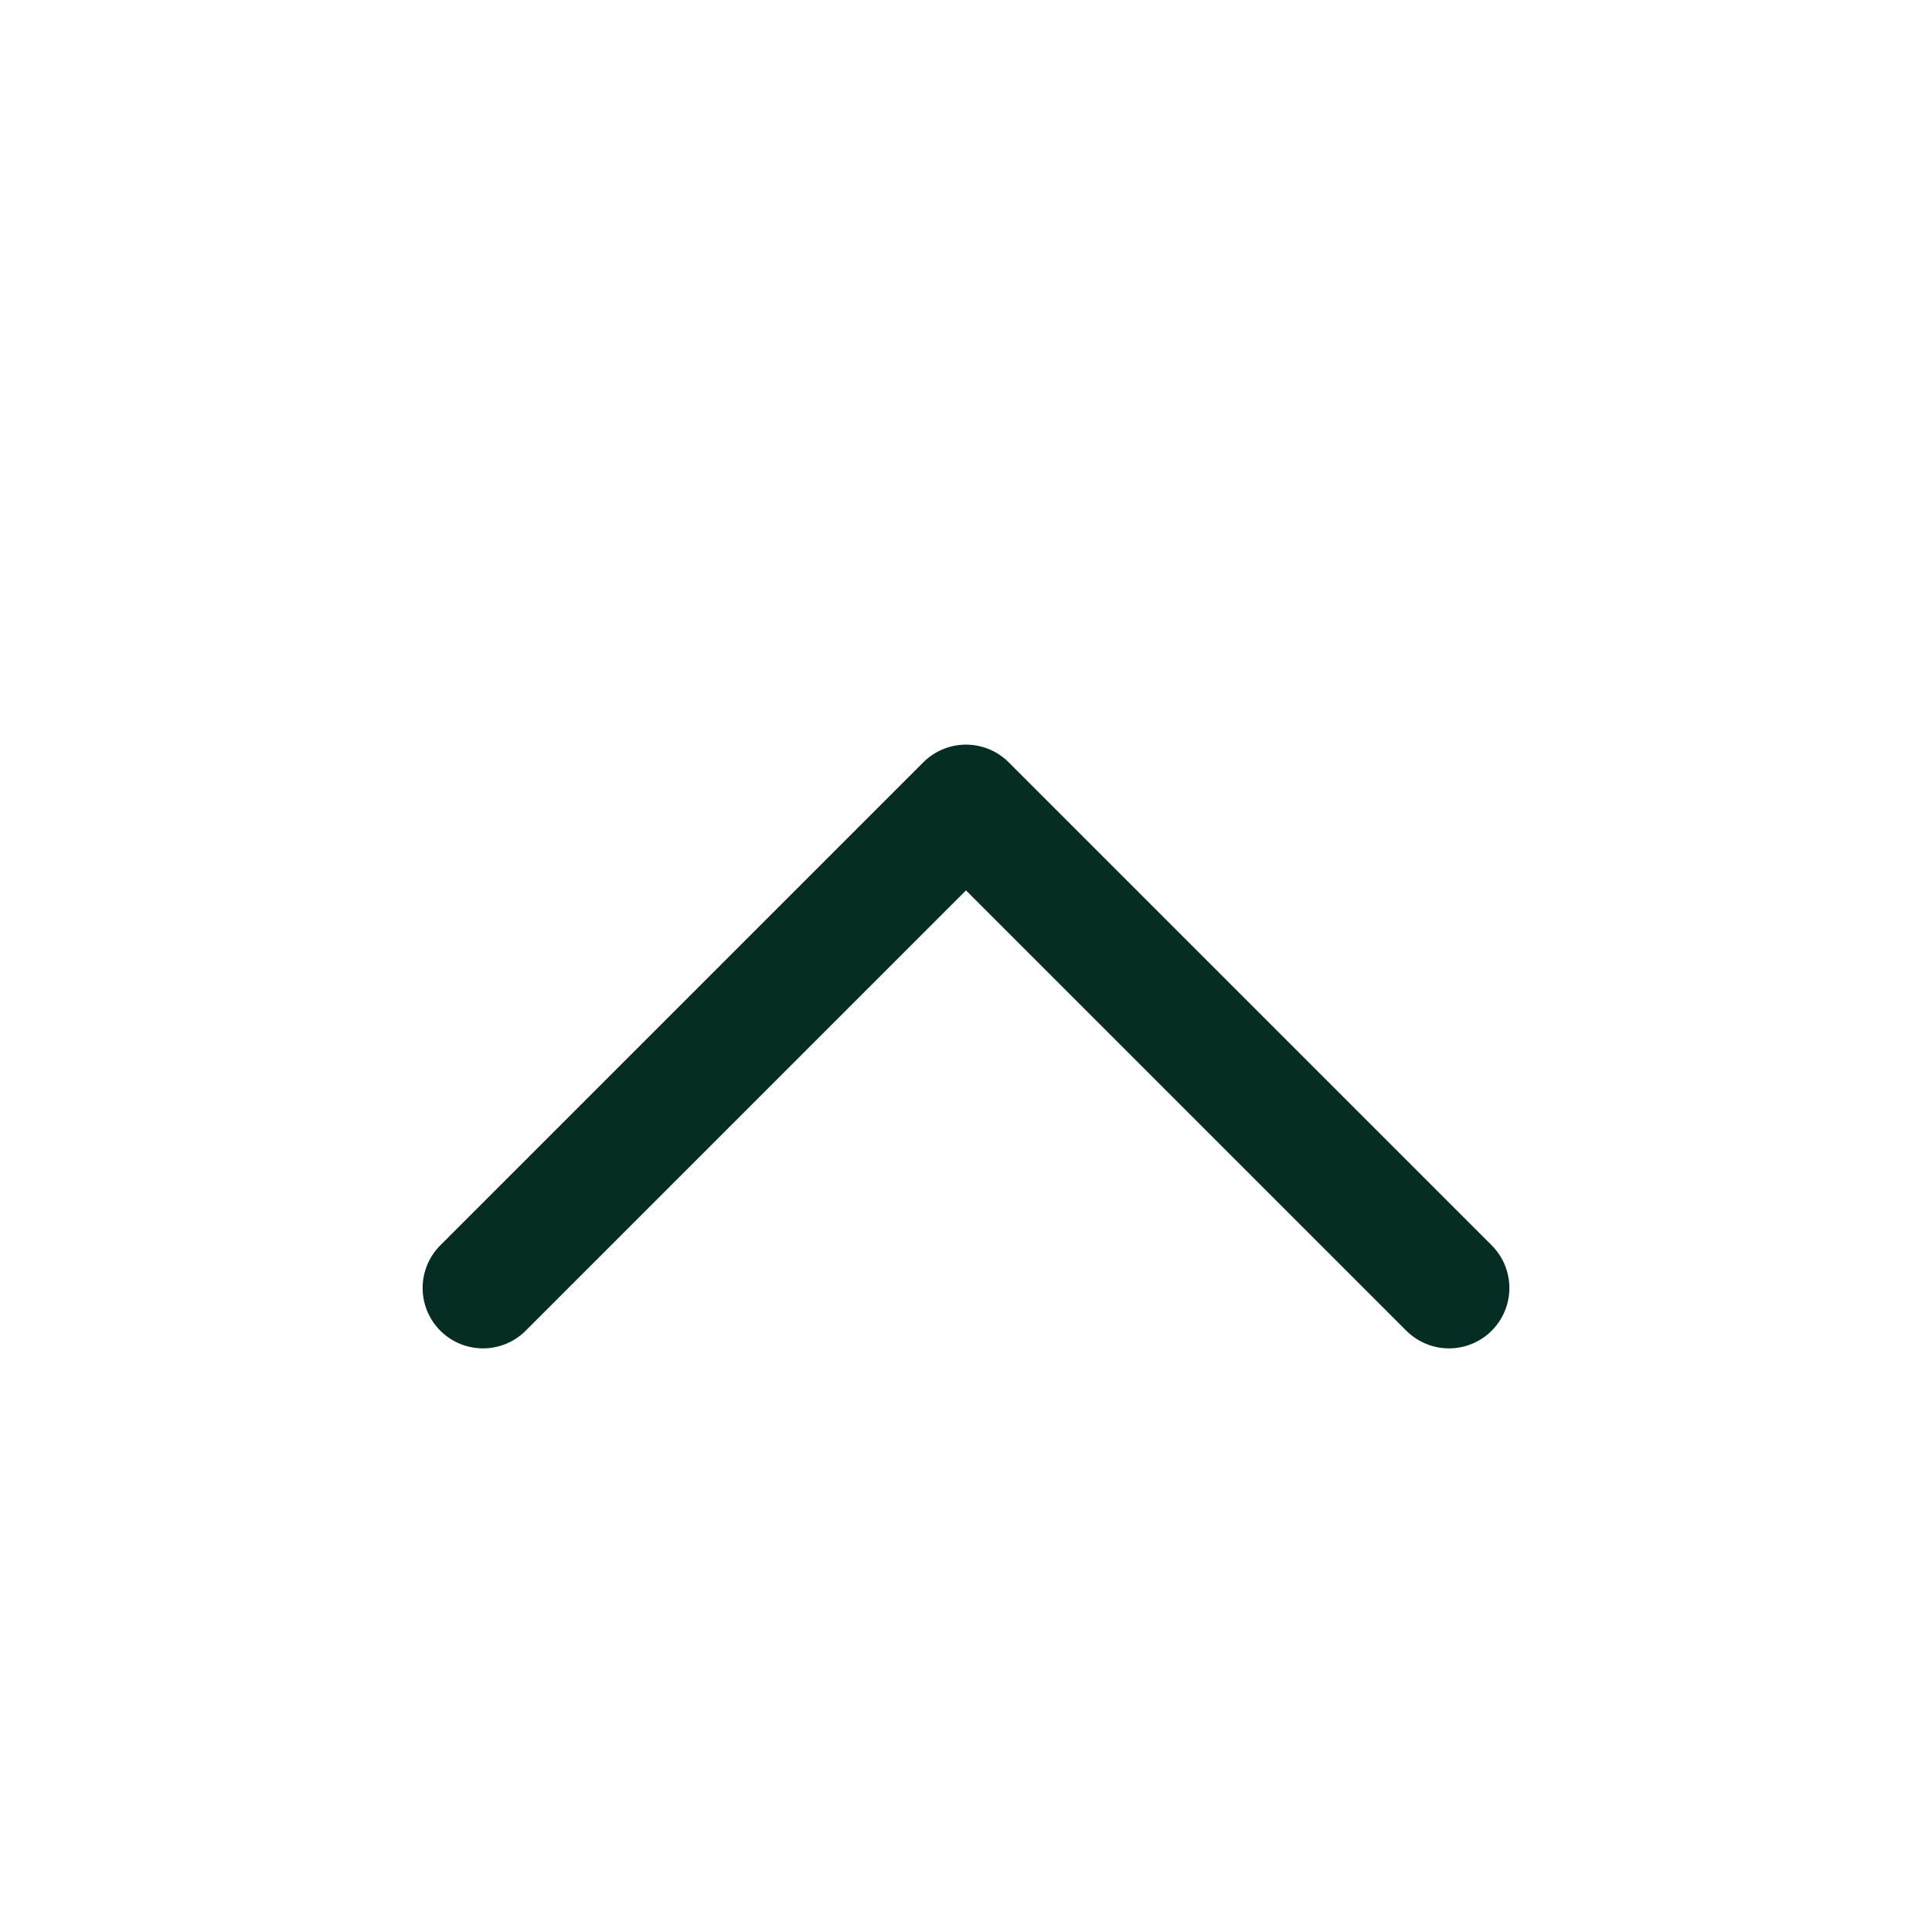 <svg width="24" height="24" viewBox="0 0 24 24" fill="none" xmlns="http://www.w3.org/2000/svg">
<path d="M18 16L12 10L6 16" stroke="#052D23" stroke-width="1.5" stroke-linecap="round" stroke-linejoin="round"/>
</svg>
